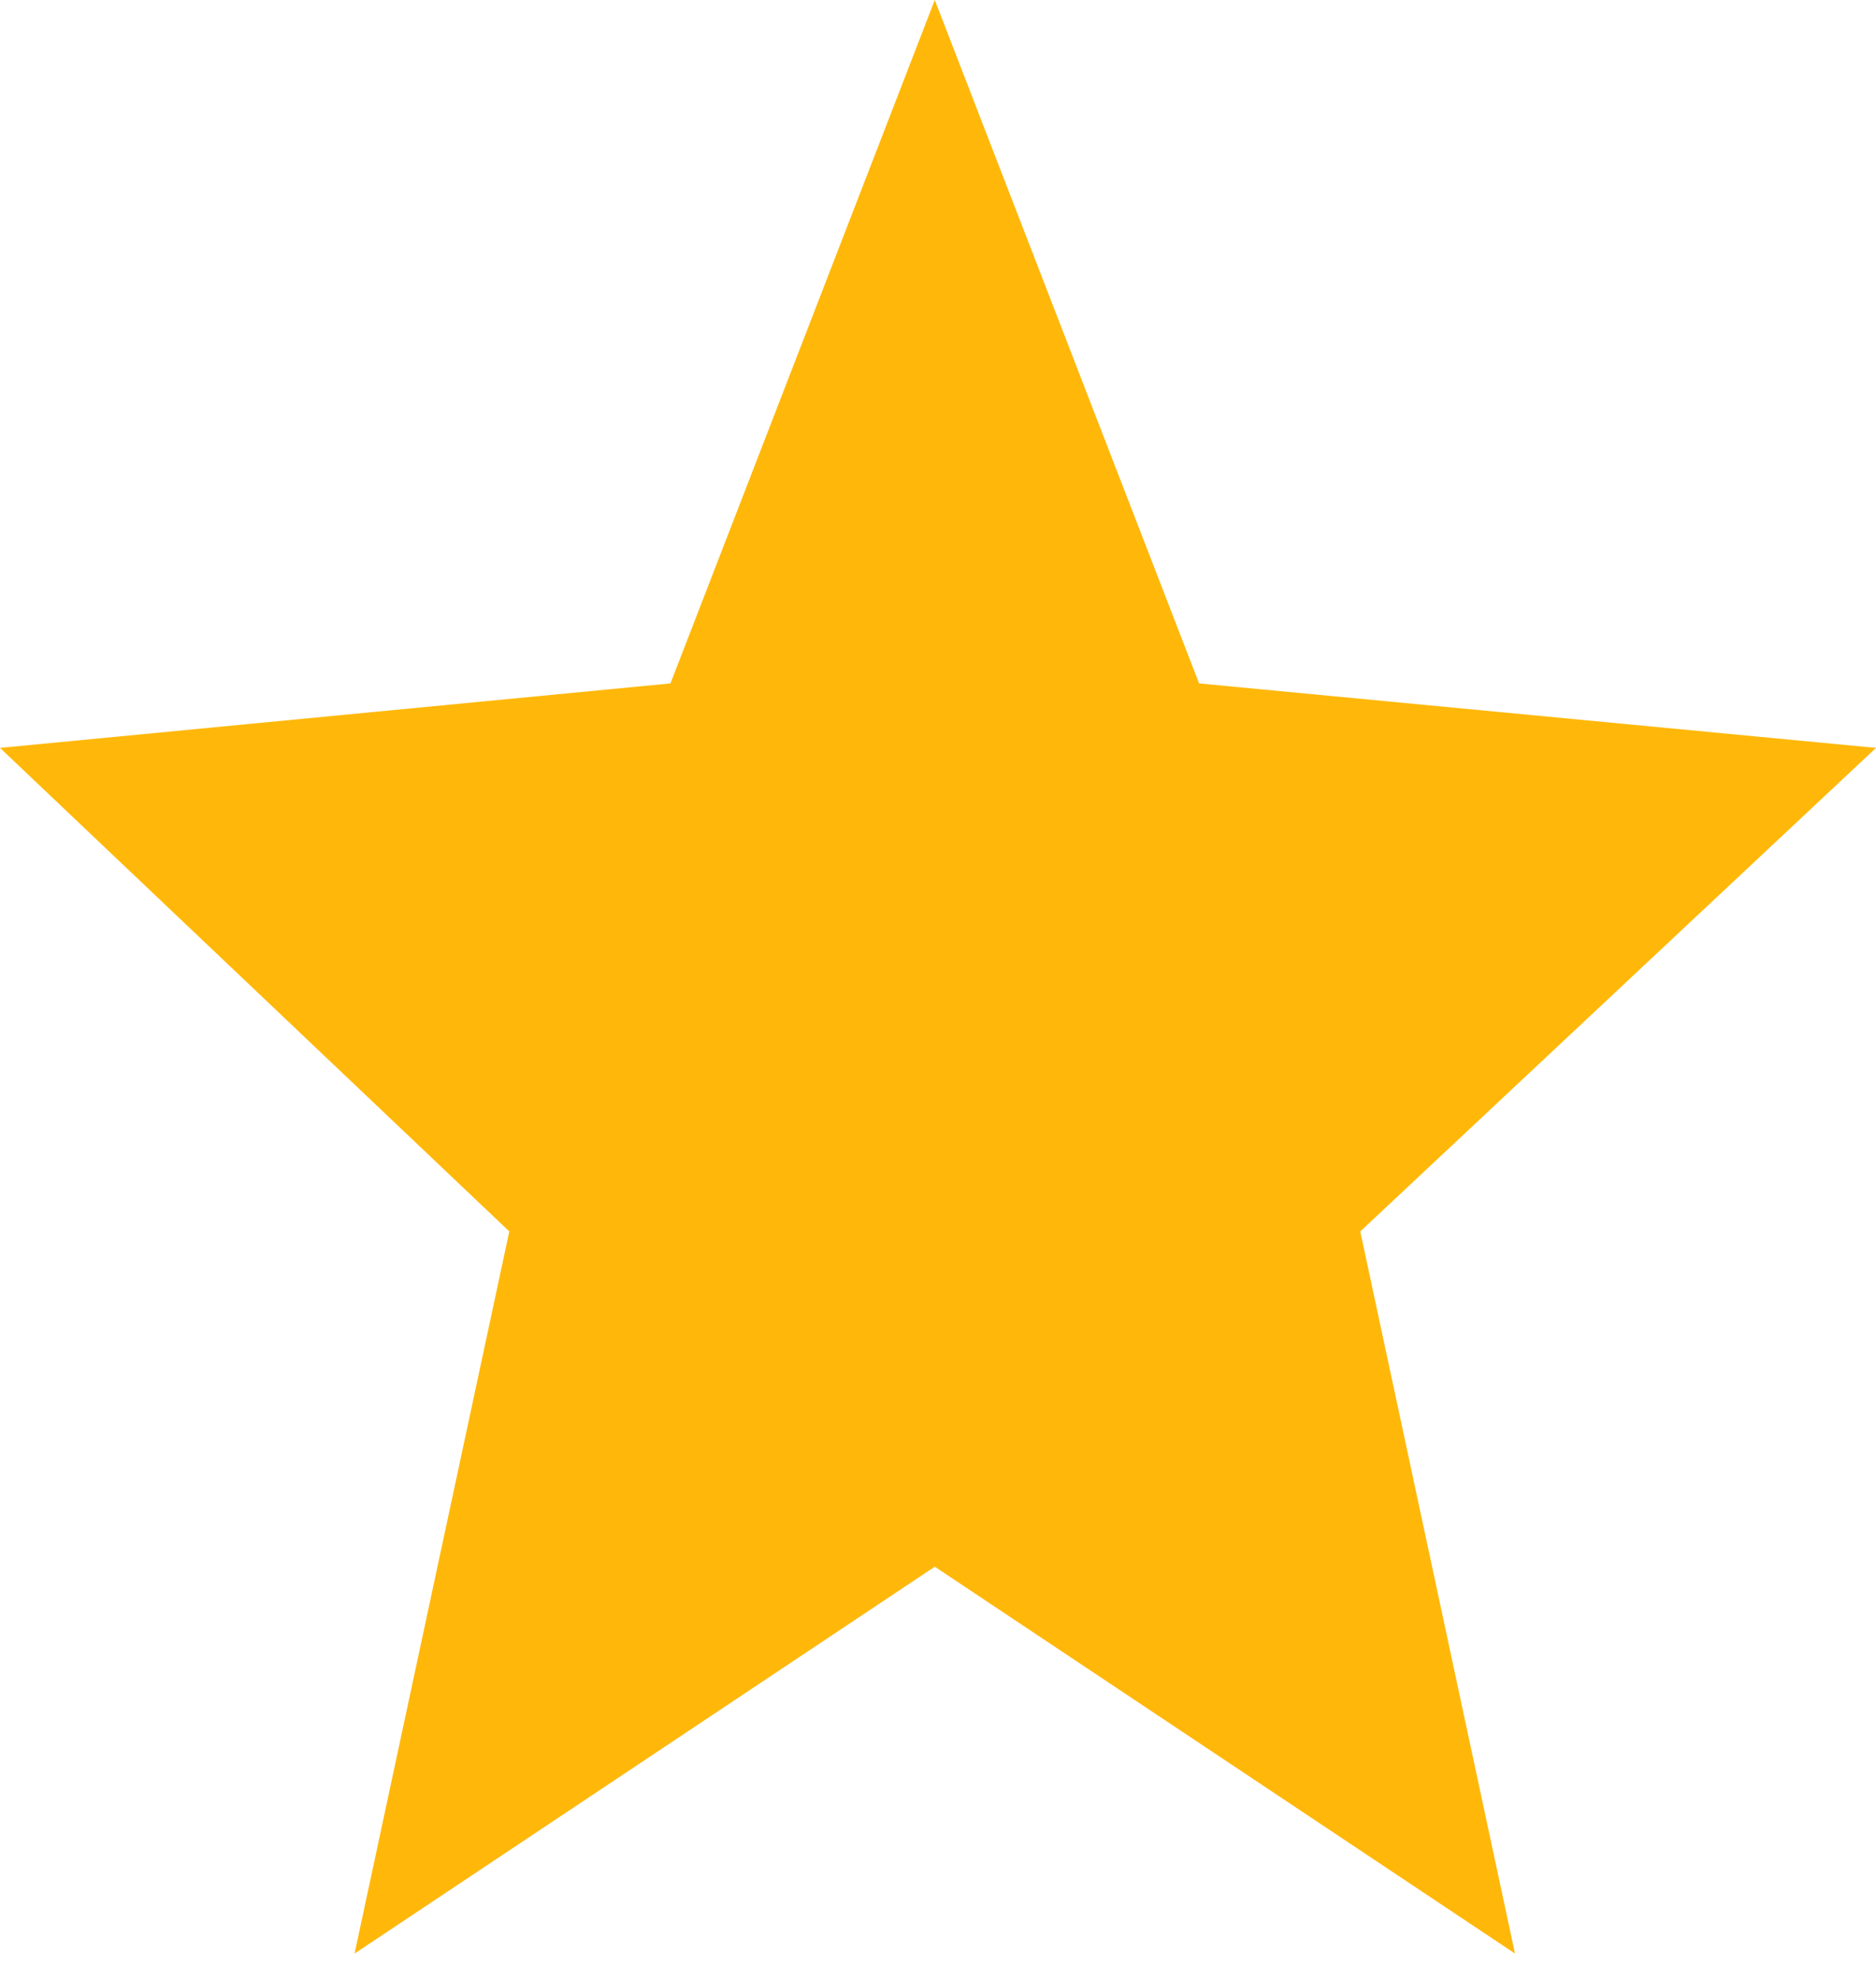 <?xml version="1.0" encoding="utf-8"?>
<!-- Generator: Adobe Illustrator 26.5.0, SVG Export Plug-In . SVG Version: 6.00 Build 0)  -->
<svg version="1.1" id="Layer_1" xmlns="http://www.w3.org/2000/svg" xmlns:xlink="http://www.w3.org/1999/xlink" x="0px" y="0px"
	 viewBox="0 0 29.1 30.7" style="enable-background:new 0 0 29.1 30.7;" xml:space="preserve">
<style type="text/css">
	.st0{fill:#FFB80A;}
</style>
<path class="st0" d="M21.1,19.1l2.4,11.2l-9-6l-9,6l2.4-11.2L0,11.6l10.4-1L14.5,0l4.1,10.6l10.5,1L21.1,19.1z"/>
</svg>

